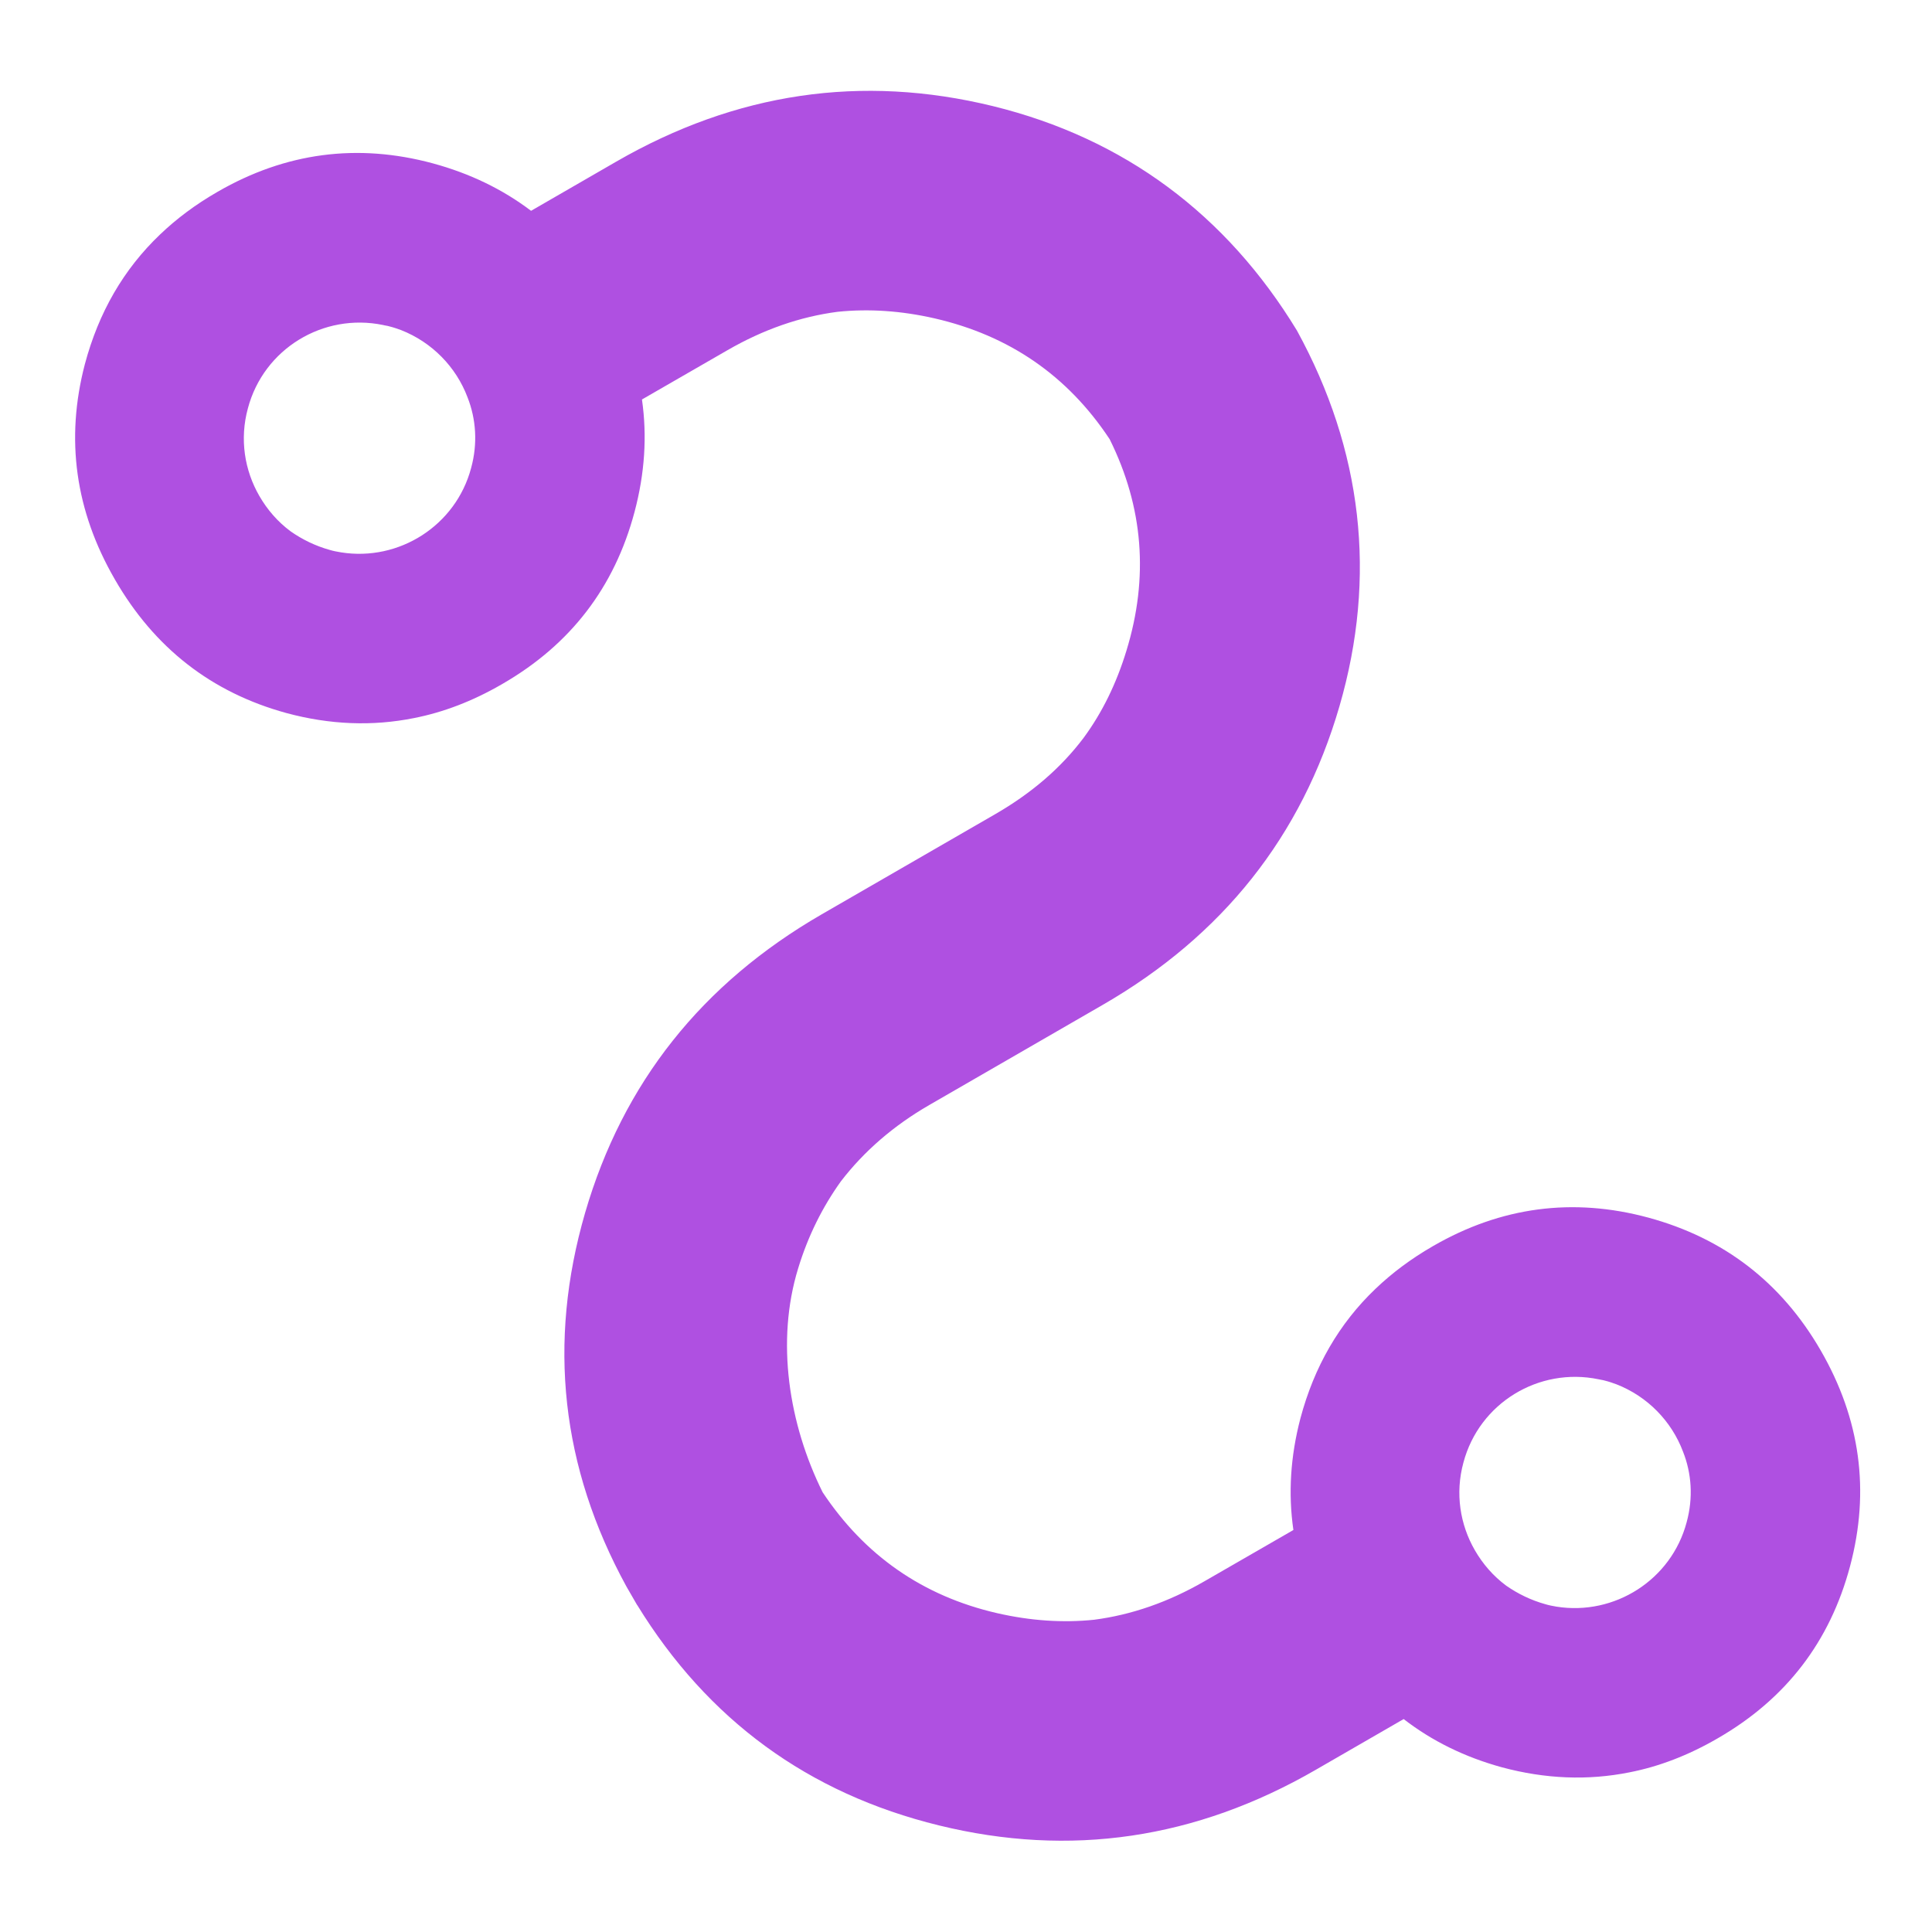 <svg height="48" viewBox="0 -960 960 960" width="48" xmlns="http://www.w3.org/2000/svg"><path fill="rgb(175, 80, 225)" d="m361.458-785.98-42.471 24.48c2.611 18.16 1.395 36.77-3.683 55.86-9.971 37.47-31.787 65.92-65.649 85.47-.199.12-.199.12-.372.22 0 0 0 0-.199.11-14.238 8.22-28.777 13.8-43.427 16.66-20.554 4.12-41.741 3.33-63.371-2.52-37.223-10.21-65.545-32.33-85.15-66.28-.021-.04-.043-.08-.064-.11-.022-.04-.043-.08-.065-.12-19.592-33.93-24.604-69.55-14.828-106.88 6.87-25.7 19.209-47.09 37.356-64.4 8.237-7.89 17.739-14.95 28.279-21.03l.372-.22c33.671-19.44 69.405-24.21 106.847-14.1 18.389 4.99 34.681 12.85 48.846 23.59l42.21-24.37c59.6-34.41 122.019-43.62 187.302-27.65 65.236 16.02 115.997 53.88 151.086 111.57l.002.01c32.466 59.29 39.833 122.11 21.085 186.64-18.78 64.57-58.008 113.94-117.608 148.35l-86.196 49.77c-17.831 10.29-32.443 23-43.916 37.91-9.156 12.78-16.311 27.07-21.252 43.27-11.16 36.33-4.613 77.43 12.173 111.25 20.828 31.33 49.693 51.57 86.752 60.08 16.525 3.78 32.571 4.87 48.164 3.26 18.685-2.44 36.918-8.8 54.75-19.09l44.247-25.5c-2.62-18.06-1.471-36.55 3.488-55.48 6.868-25.71 19.217-47.1 37.328-64.39 8.273-7.91 17.748-14.96 28.322-21.06l.356-.21c33.679-19.44 69.422-24.21 106.848-14.09 37.361 10.13 66.096 32.08 85.711 66.06 19.616 33.97 24.549 69.64 14.56 107.13-9.975 37.47-31.788 65.93-65.658 85.48-.191.11-.191.11-.356.205 0 0 0 0-.19.11-14.255 8.23-28.8 13.817-43.437 16.665-20.553 4.121-41.732 3.319-63.378-2.513-18.454-5.064-34.709-13.059-48.803-23.967l-43.673 25.213c-59.591 34.405-122.037 43.626-187.282 27.618-64.888-15.889-114.856-52.401-149.912-109.531l-.034.02-5.318-9.21c-32.466-59.3-39.242-121.11-20.512-185.67 18.774-64.54 58.029-113.93 117.62-148.34l86.196-49.76c17.831-10.3 32.501-22.79 43.901-37.92 9.251-12.56 16.305-27.04 21.261-43.28 11.181-36.37 8.395-71.38-8.305-105.04l-.107-.19-.018.01c-.028-.05-.063-.11-.092-.16-20.805-31.33-49.741-51.25-86.823-59.76-16.519-3.77-32.565-4.86-48.164-3.26-18.693 2.44-36.909 8.79-54.749 19.09zm-238.273 28.84c-4.203 15.38-1.662 30.86 5.689 43.59 3.932 6.81 9.143 12.86 15.598 17.62 5.784 4.04 12.302 7.21 19.354 9.18 1.829.55 3.76.91 5.659 1.22 28.776 4.58 56.985-13.26 64.608-41.91 3.343-12.17 2.466-24.37-1.79-35.16-5.653-14.98-17.535-27.33-33.112-33.42-1.895-.68-3.732-1.32-5.738-1.81-.926-.31-2.18-.4-3.085-.67-29.728-6.15-59.328 11.8-67.183 41.36zm603.986 523.85c-4.195 15.38-1.671 30.87 5.68 43.6 3.932 6.81 9.152 12.85 15.598 17.62 5.8 4.03 12.302 7.2 19.363 9.17 1.82.56 3.759.92 5.641 1.24 28.802 4.56 57.019-13.28 64.626-41.93 3.344-12.17 2.466-24.37-1.816-35.14-5.644-14.98-17.5-27.35-33.095-33.43-1.886-.68-3.716-1.33-5.729-1.82-.919-.31-2.181-.4-3.093-.66-29.712-6.16-59.312 11.79-67.175 41.35z"/></svg>